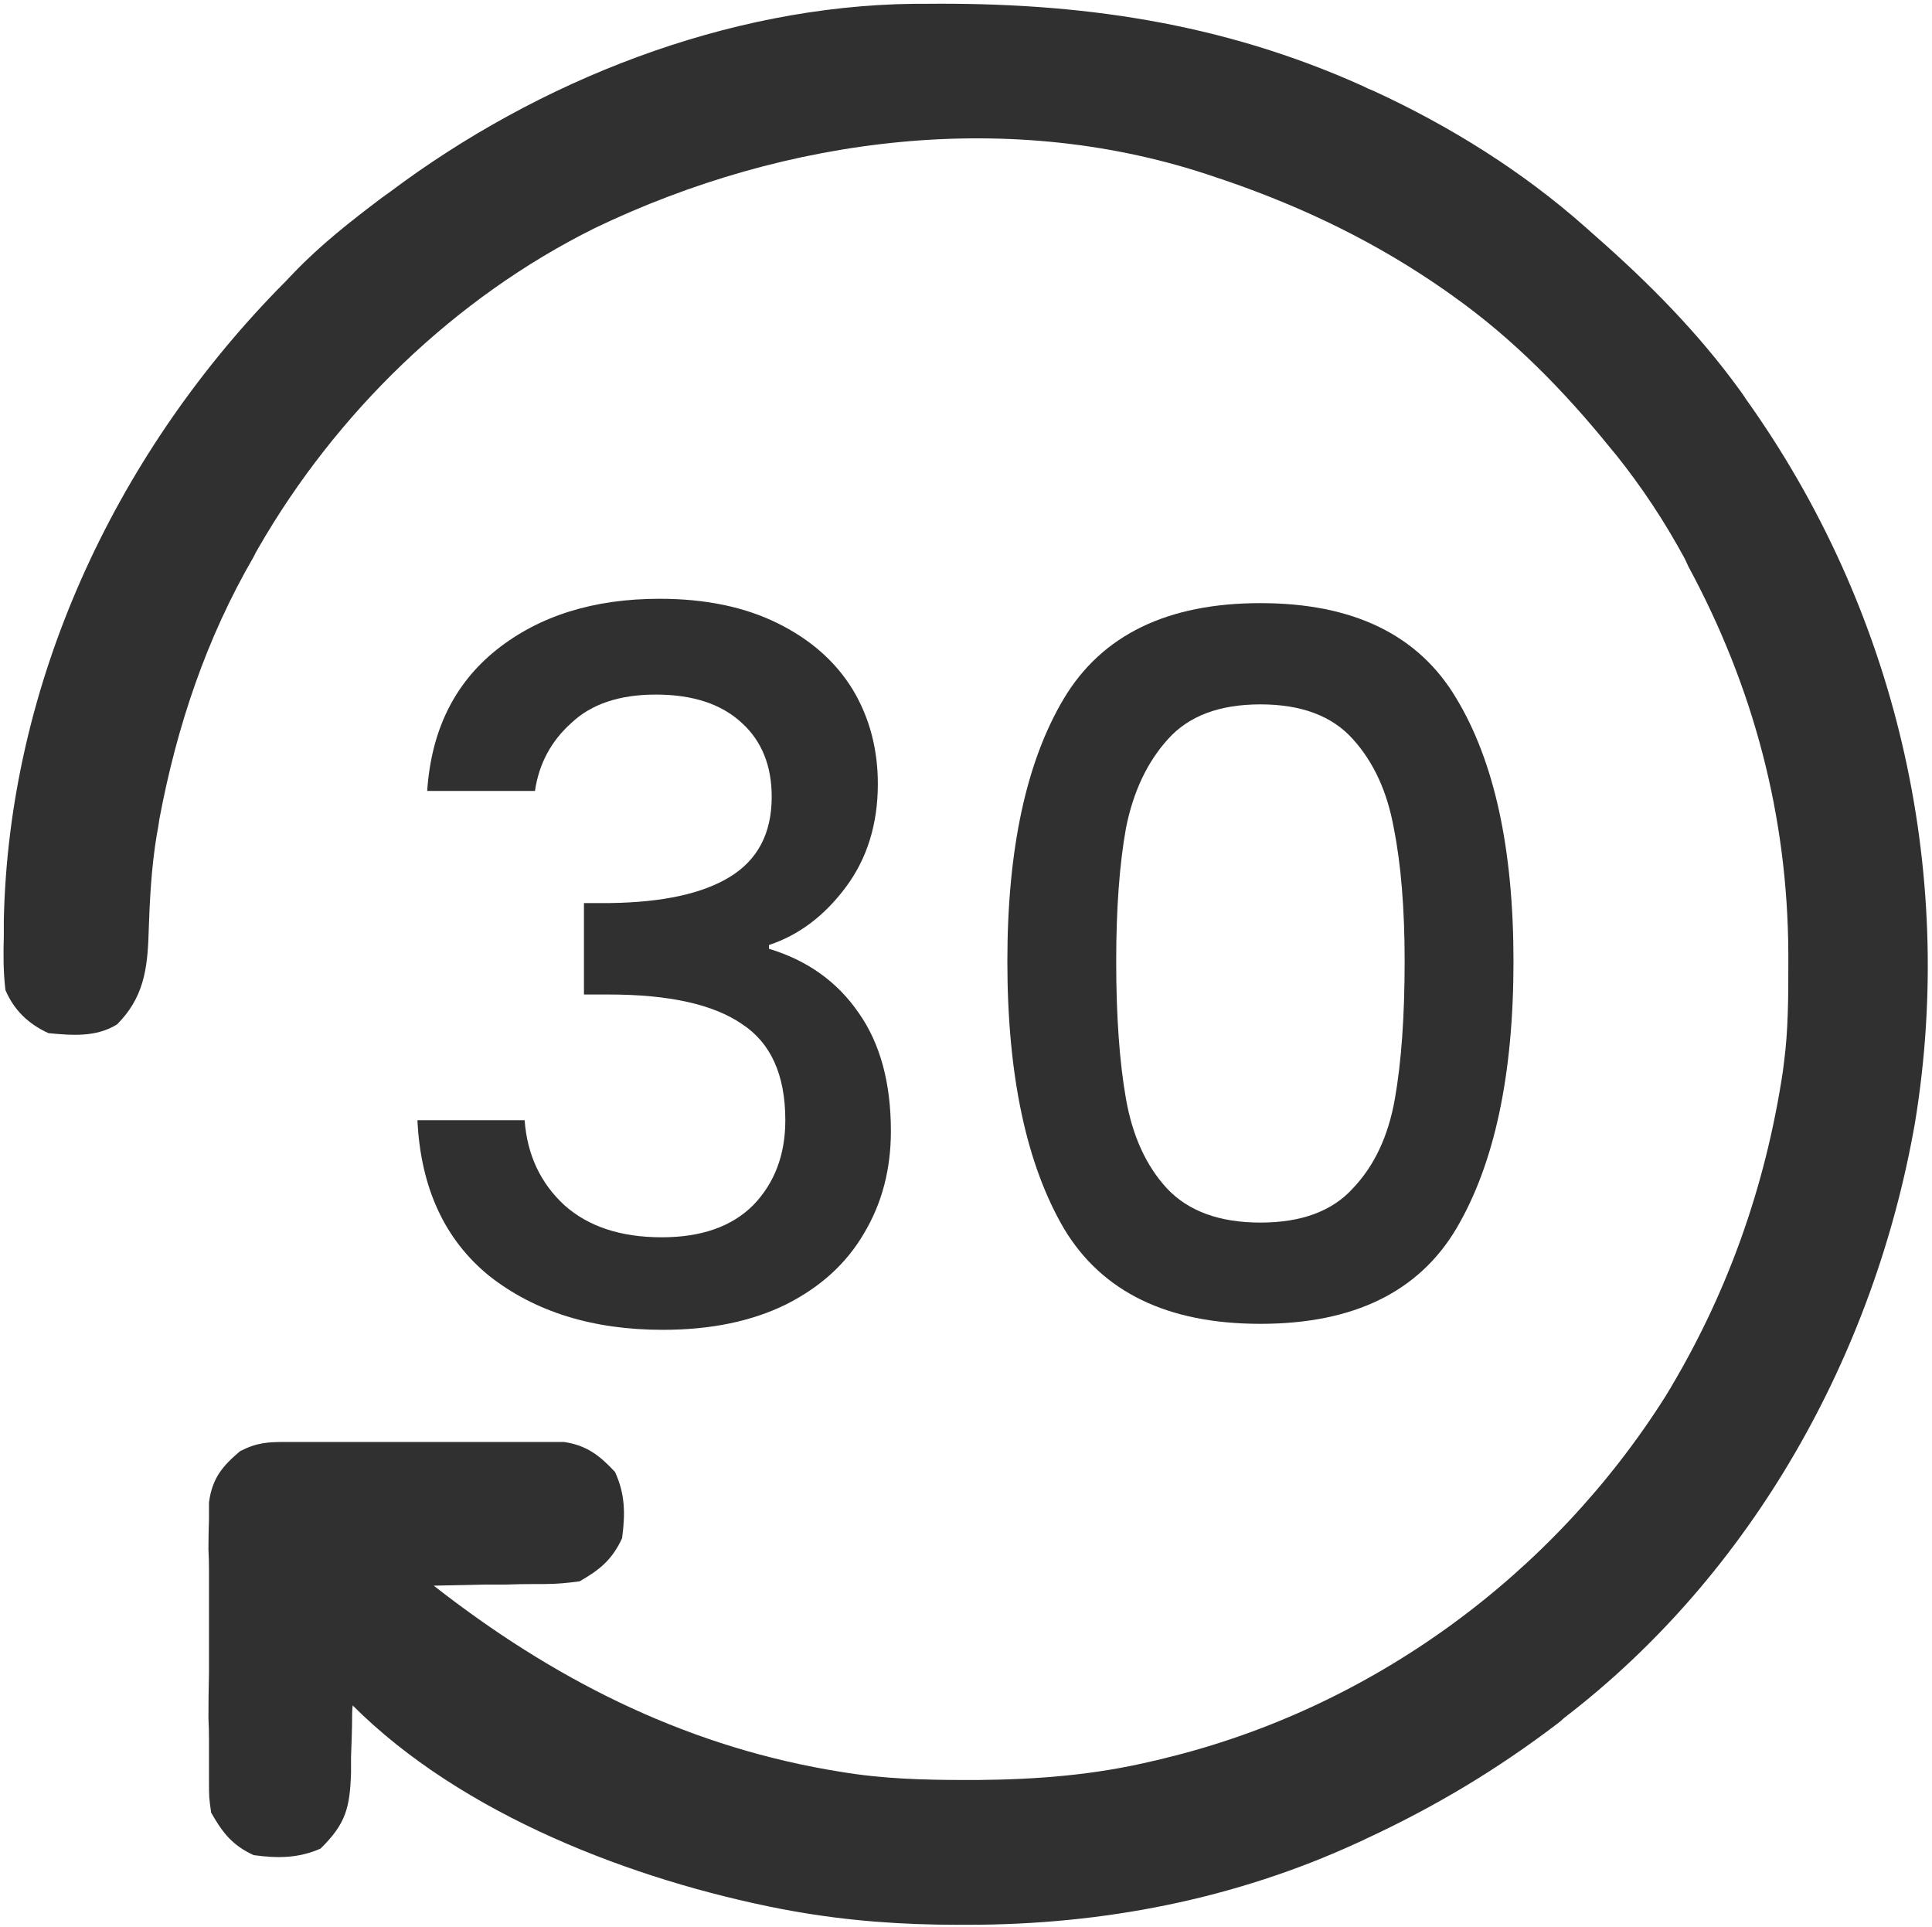 <svg version="1.2" xmlns="http://www.w3.org/2000/svg" viewBox="0 0 355 354" width="355" height="354">
	<title>Group 117 (3)</title>
	<style>
		.s0 { fill: #303030 } 
	</style>
	<path class="s0" d="m78.5 145.3q1.1-16.6 12.7-25.9 11.8-9.4 30-9.4 12.6 0 21.7 4.5 9.1 4.5 13.8 12.2 4.6 7.7 4.6 17.3 0 11.1-5.9 19-5.9 7.9-14.1 10.6v0.7q10.6 3.2 16.5 11.8 5.9 8.4 5.9 21.7 0 10.5-4.9 18.7-4.8 8.3-14.3 13.1-9.5 4.7-22.7 4.7-19.3 0-31.9-9.9-12.3-10-13.2-28.6h19.7q0.7 9.5 7.3 15.6 6.6 5.9 17.9 5.9 10.9 0 16.8-5.9 5.9-6.1 5.9-15.6 0-12.5-8-17.7-7.9-5.4-24.4-5.4h-4.6v-16.8h4.8q14.5-0.2 22-4.8 7.7-4.7 7.7-14.7 0-8.6-5.5-13.6-5.6-5.2-15.8-5.2-10 0-15.5 5.2-5.6 5-6.7 12.5z"/>
	<path class="s0" d="m185.1 176.6q0-30.9 10.4-48.3 10.5-17.5 36.1-17.5 25.6 0 36 17.5 10.5 17.4 10.5 48.3 0 31.3-10.5 49.1-10.4 17.5-36 17.5-25.6 0-36.1-17.5-10.4-17.8-10.4-49.1zm73 0q0-14.5-2-24.5-1.8-10-7.5-16.3-5.7-6.4-17-6.4-11.3 0-17 6.4-5.7 6.3-7.7 16.3-1.8 10-1.8 24.5 0 15.1 1.8 25.3 1.8 10.2 7.5 16.4 5.9 6.3 17.2 6.3 11.3 0 17-6.3 5.9-6.2 7.7-16.4 1.8-10.2 1.8-25.3z"/>
	<path class="s0" d="m169.9 0.7c28.4-0.3 54.5 3.4 80.5 15.1 1 0.5 1 0.5 2 0.9 14.1 6.5 27.4 14.8 39 25.1 0.9 0.8 0.9 0.8 1.8 1.6 9.8 8.6 18.9 17.8 26.5 28.3q0.6 0.8 1.1 1.6c27.5 38.5 38.7 86.2 31.1 132.8-7.4 42.6-29.9 83-64.5 109.5q-0.6 0.6-1.3 1.1c-10.9 8.3-22.4 15.2-34.9 21q-0.8 0.4-1.7 0.8c-22.6 10.4-46.8 15.1-71.7 15.1q-0.8 0-1.7 0c-10.3 0-20.2-0.7-30.3-2.5q-1.1-0.2-2.2-0.4c-27.3-5.3-58.7-17.3-78.8-37.4q-0.1 0.8-0.1 1.7c0 2.6-0.1 5.2-0.2 7.8q0 1.4 0 2.8c-0.2 6.4-0.9 9.4-5.6 14-4.1 1.8-7.9 1.8-12.3 1.2-3.9-1.8-5.7-4.1-7.8-7.8-0.4-2.8-0.4-2.8-0.4-6v-7.4q0-2-0.1-4 0-4.1 0.1-8.3v-18.8q0-2-0.1-3.9 0-2.7 0.1-5.5 0-1.5 0-3.1c0.6-4.4 2.4-6.6 5.7-9.4 3.1-1.6 5.1-1.7 8.5-1.7q0.9 0 1.8 0h9.6q4.1 0 8.3 0 5.3 0 10.6 0h12.1q2.8 0 5.5 0 1.5 0 3.1 0c4.2 0.6 6.6 2.5 9.4 5.5 1.9 4.1 1.9 7.8 1.3 12.2-1.8 3.9-4.1 5.8-7.8 7.9-2.2 0.3-4.2 0.5-6.4 0.5q-0.8 0-1.7 0-2.8 0-5.6 0.1-1.9 0-3.8 0-4.7 0.1-9.3 0.2c21.6 16.9 45.2 29 72.4 33.8q1.2 0.2 2.4 0.4c7.7 1.3 15.3 1.5 23.1 1.5q0.9 0 2 0c11-0.1 21.5-0.9 32.3-3.5q1-0.2 2.1-0.5c38-9.2 71.3-33.6 92.1-66.6 11.2-18.4 18.3-38.3 21.5-59.6q0.1-0.7 0.2-1.6c0.8-6 0.8-12.1 0.8-18.2q0-0.9 0-1.8c-0.1-25.3-6.4-49-18.4-71.2q-0.3-0.7-0.7-1.5c-3.7-6.8-7.8-13-12.6-19q-0.5-0.6-1-1.2c-8.5-10.5-17.9-20.1-28.9-27.9-0.7-0.5-0.7-0.5-1.4-1-12.6-8.8-25.8-15.2-40.3-20.2q-0.9-0.3-1.8-0.6c-37.4-12.9-79-7.6-114.2 9.3-25.8 12.8-47.6 34-61.9 58.9-0.4 0.7-0.4 0.7-0.8 1.5-8.7 15-14.1 31.1-17.3 48.1q-0.2 1.5-0.5 3c-1 6-1.3 12.1-1.5 18.2-0.2 6.6-1 11.8-5.8 16.6-3.9 2.4-8.3 2-12.6 1.6-3.7-1.7-6.3-4.2-7.9-7.9-0.4-3.3-0.4-6.6-0.3-9.9q0-1.4 0-2.9c0.9-43.4 20.2-84.9 50.2-115.8q1.6-1.6 3.1-3.2c5-5.2 10.5-9.5 16.2-13.8q0.7-0.5 1.4-1c27.3-20.5 62-34.2 96.3-34.6 1 0 1 0 2 0z"/>
</svg>